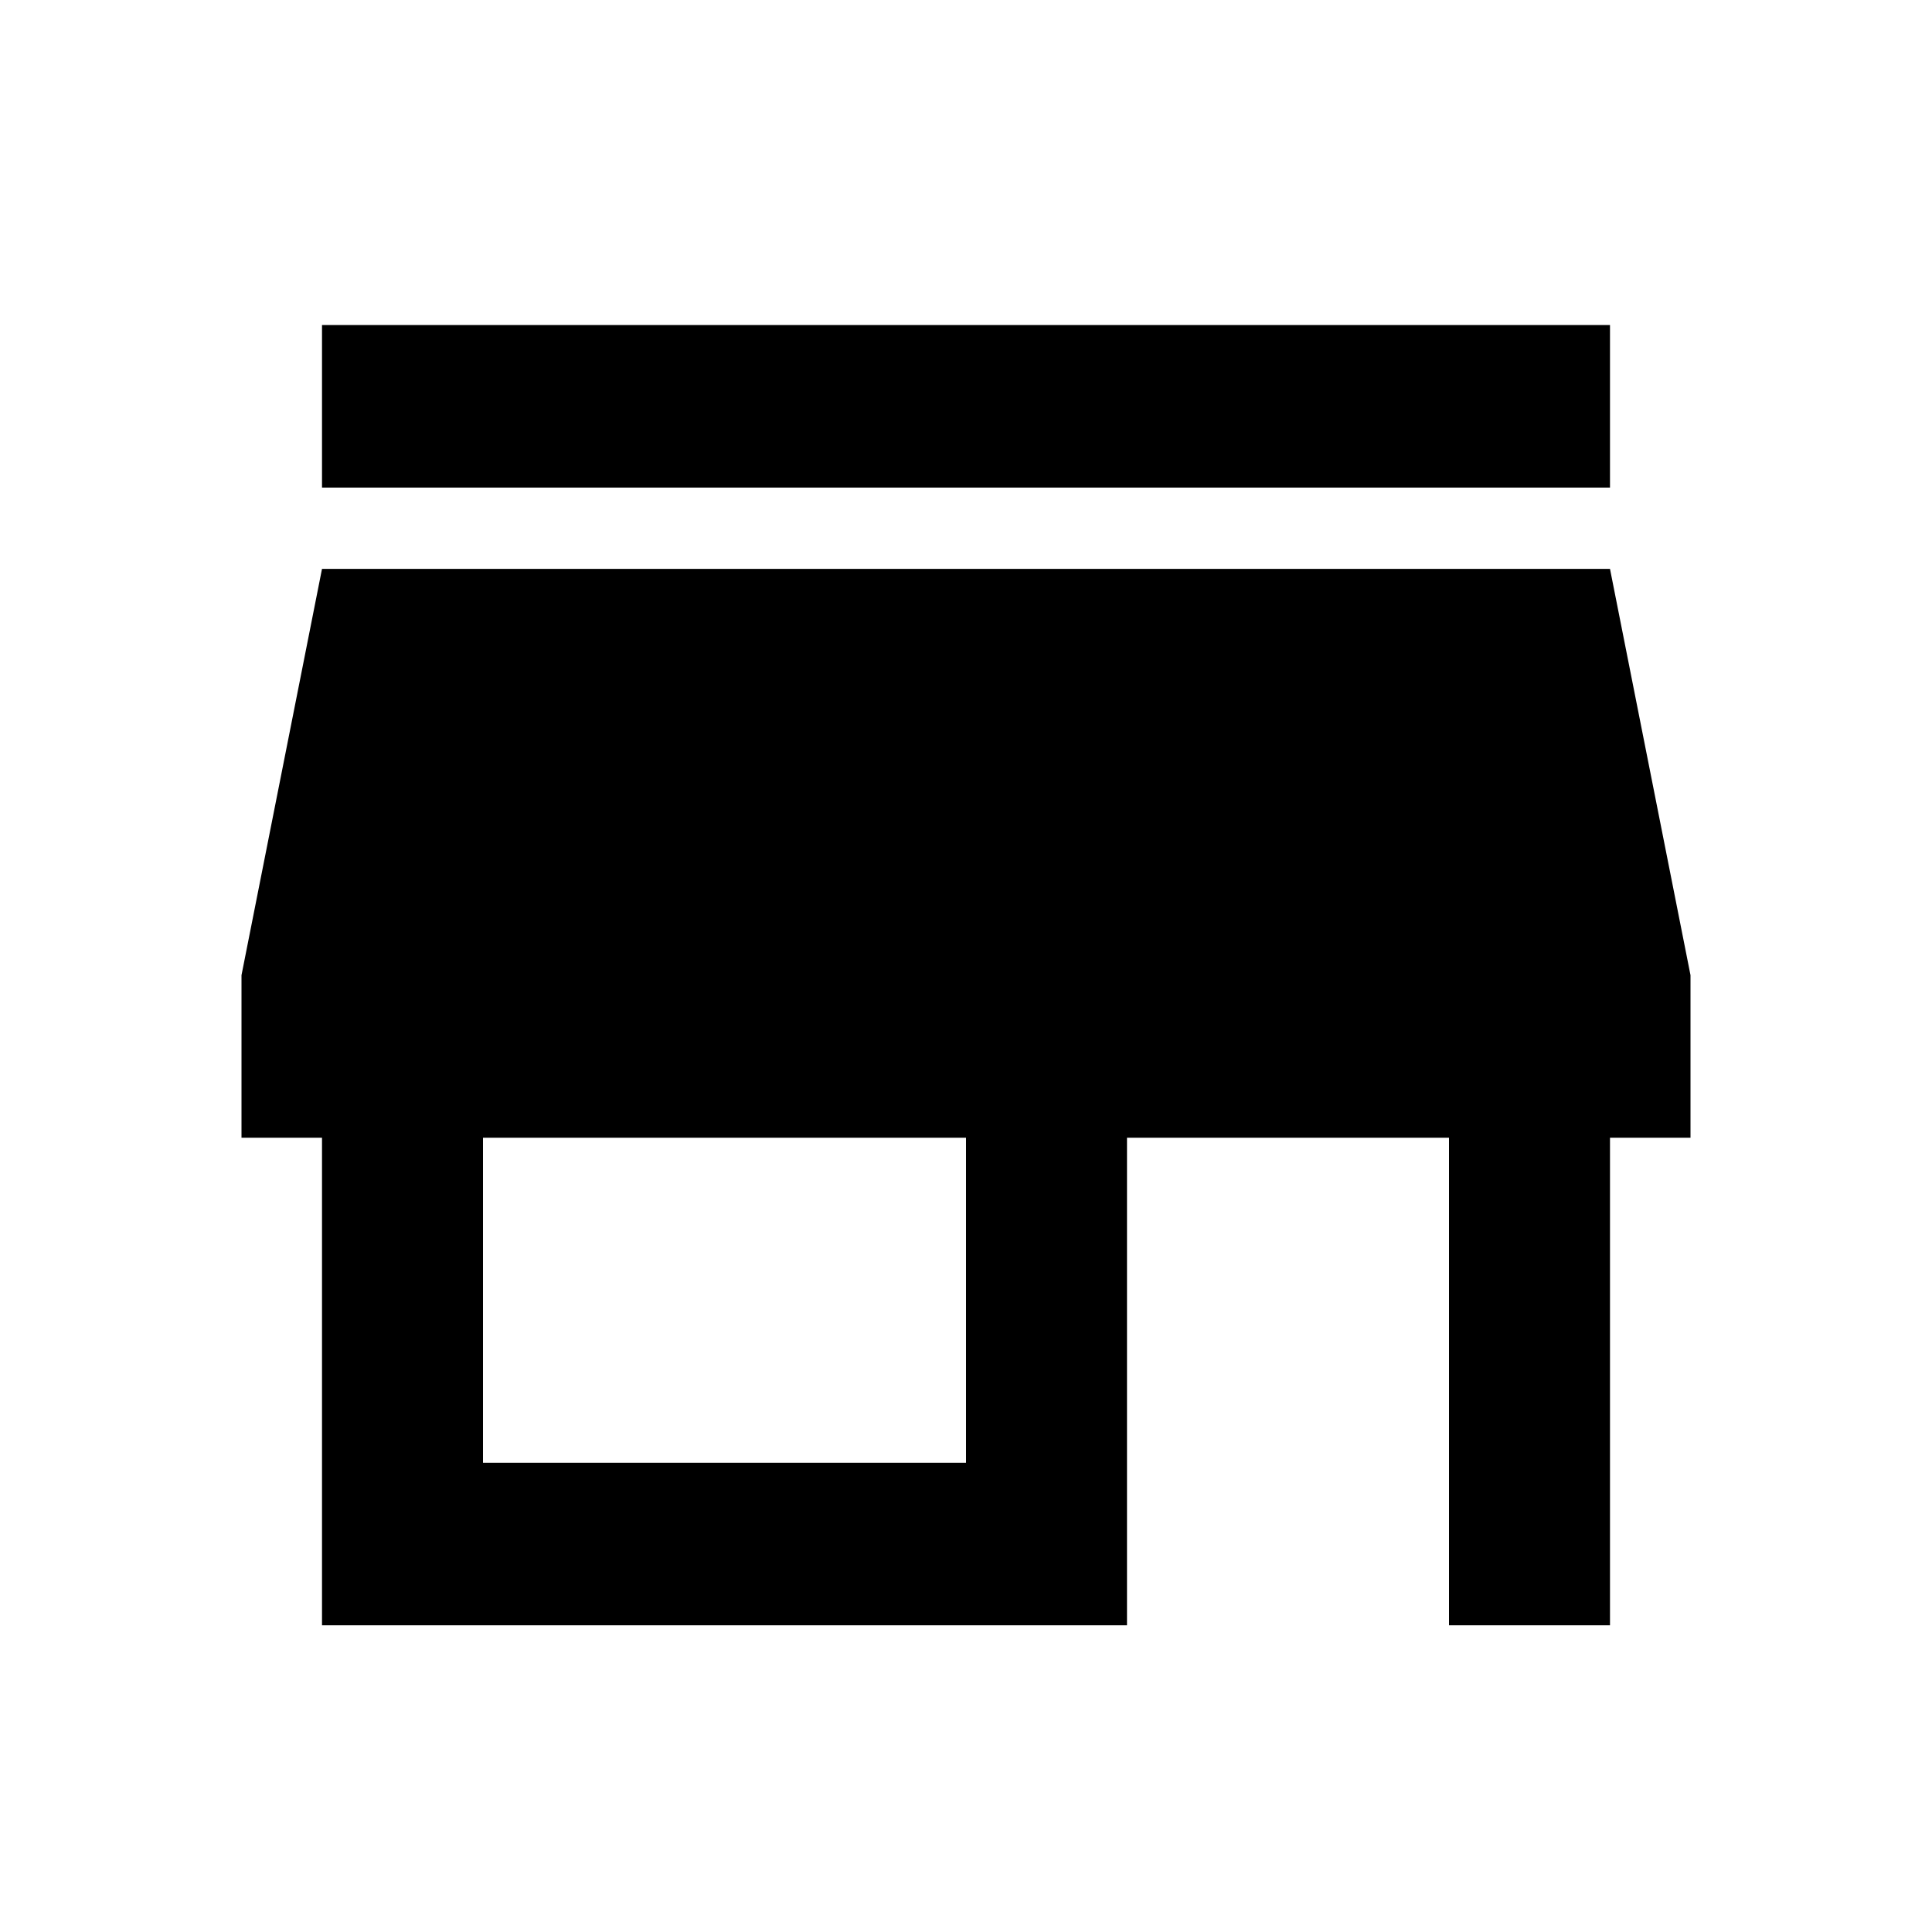 <svg width="100" height="100" viewBox="0 0 100 100" fill="none" xmlns="http://www.w3.org/2000/svg">
<g clip-path="url(#clip0_337_505)">
<path d="M83.333 16.825H16.667V25.238H83.333V16.825ZM87.5 58.888V50.475L83.333 29.444H16.667L12.5 50.475V58.888H16.667V84.126H58.333V58.888H75V84.126H83.333V58.888H87.5ZM50 75.713H25V58.888H50V75.713Z" fill="black"/>
</g>
<defs>
<clipPath id="clip0_337_505">
<rect width="100" height="100" fill="white"/>
</clipPath>
</defs>
</svg>
